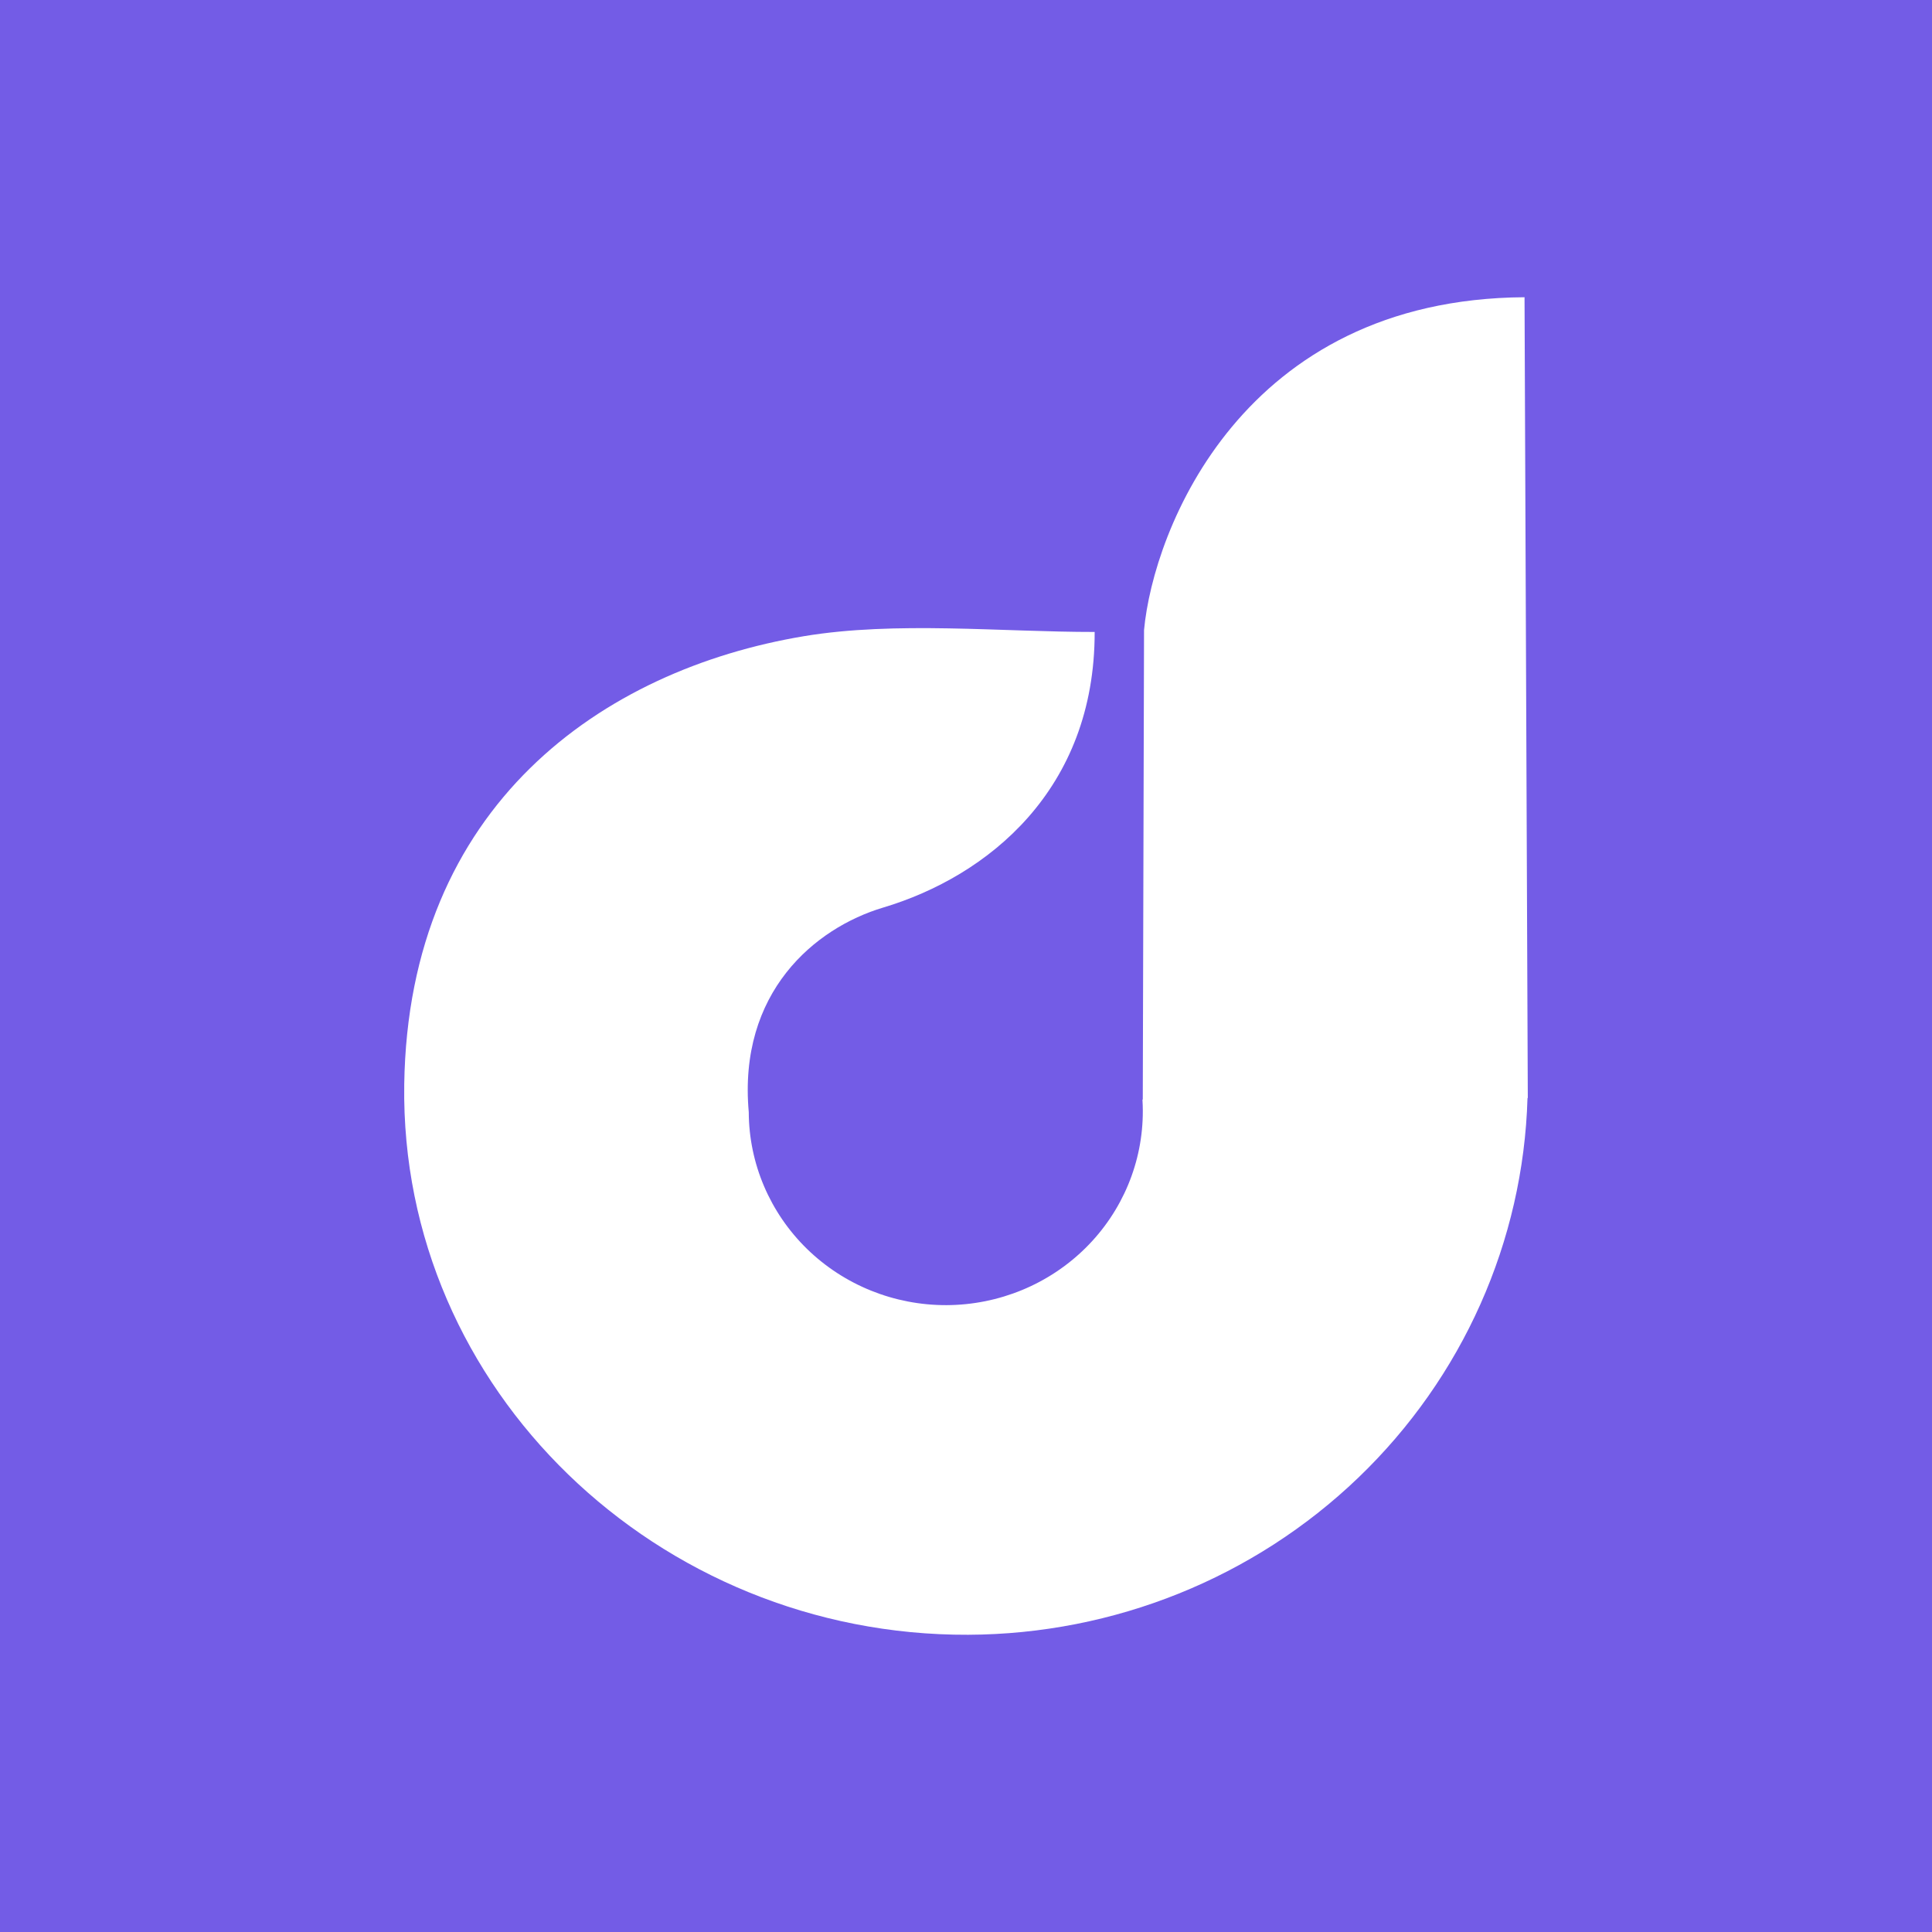 <svg width="52" height="52" viewBox="0 0 52 52" fill="none" xmlns="http://www.w3.org/2000/svg">
<rect width="52" height="52" fill="#735CE6"/>
<path fill-rule="evenodd" clip-rule="evenodd" d="M41.121 29.553H41.113C41.001 33.412 39.368 37.076 36.559 39.772C33.75 42.468 29.985 43.984 26.06 44C17.71 44.033 10.763 37.401 10.88 29.191C10.989 21.672 16.216 18.027 21.639 17.123C24.106 16.712 26.97 17.012 29.463 17.009C29.469 21.252 26.595 23.583 23.768 24.428C21.929 24.978 19.863 26.712 20.153 29.934C20.158 31.317 20.723 32.641 21.721 33.615C22.72 34.589 24.071 35.133 25.477 35.128C26.884 35.122 28.23 34.568 29.221 33.586C30.212 32.604 30.765 31.275 30.759 29.892C30.759 29.792 30.755 29.693 30.749 29.594H30.758L30.792 16.958C31.041 14.273 33.432 8.047 41.033 8L41.119 29.072L41.121 29.553Z" fill="white"/>
</svg>
